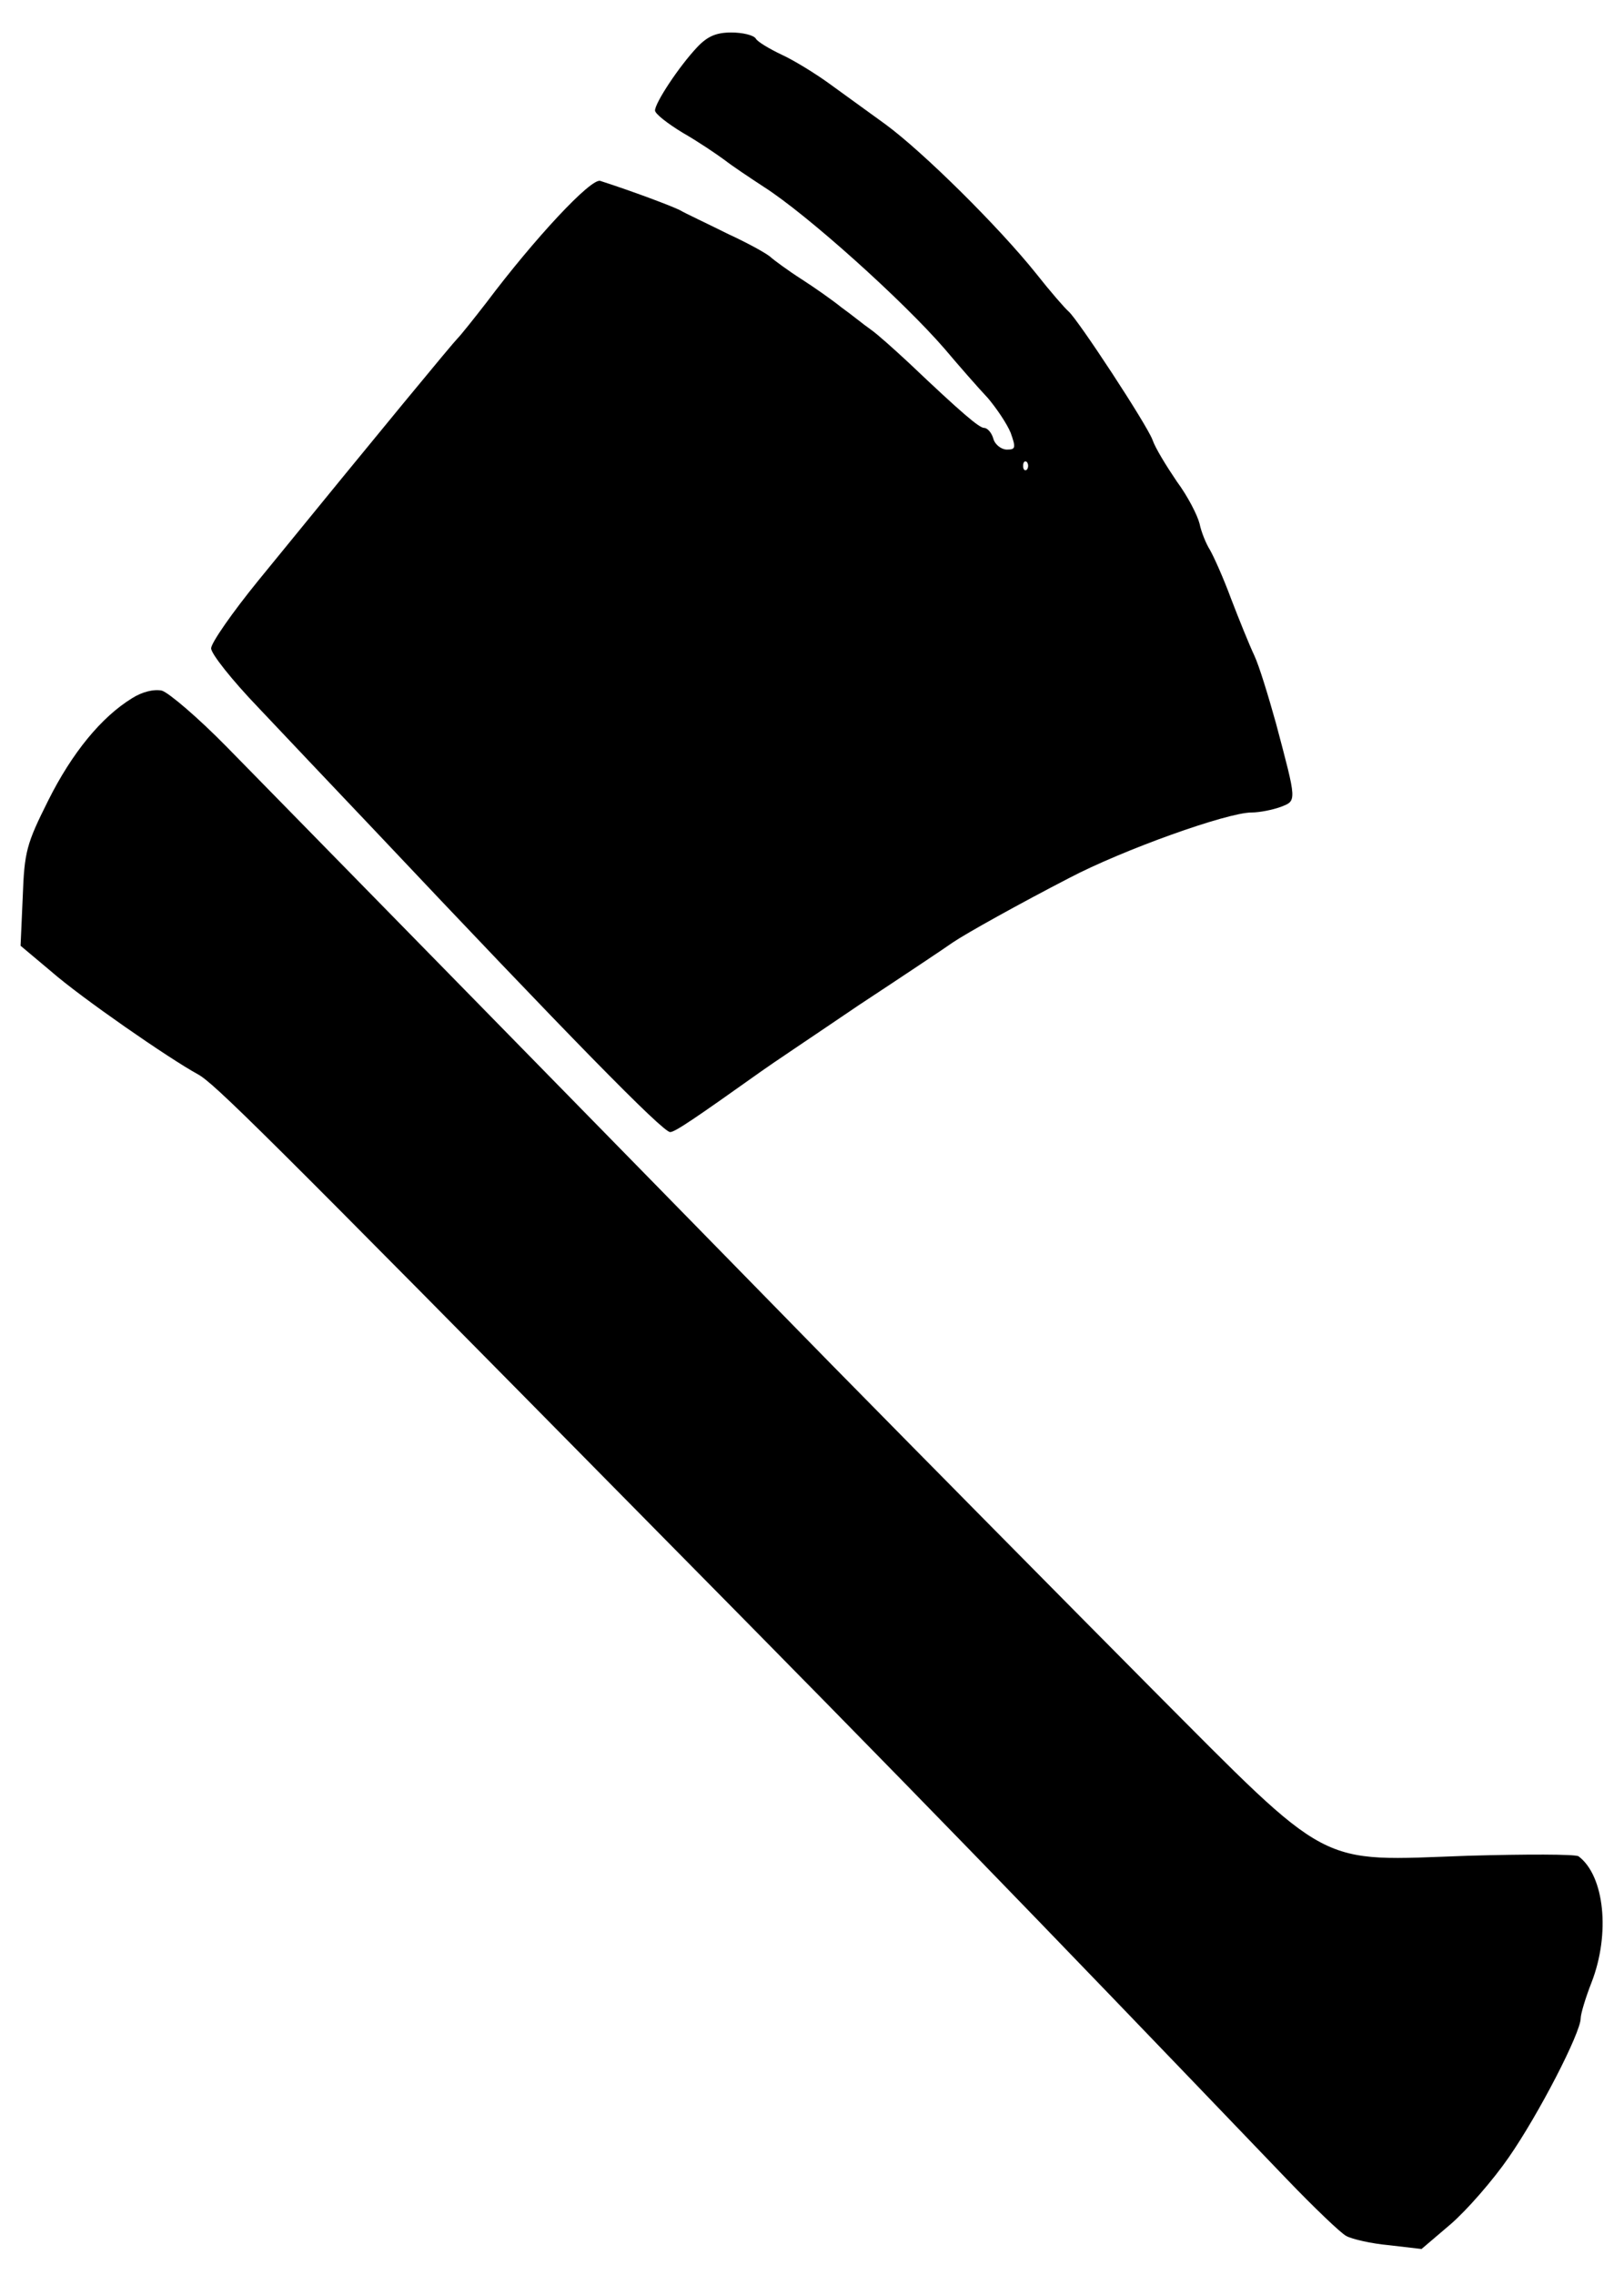 <?xml version="1.0" standalone="no"?>
<!DOCTYPE svg PUBLIC "-//W3C//DTD SVG 20010904//EN"
 "http://www.w3.org/TR/2001/REC-SVG-20010904/DTD/svg10.dtd">
<svg version="1.0" xmlns="http://www.w3.org/2000/svg"
 width="300pt" height="420pt" viewBox="0 0 300 420"
 preserveAspectRatio="xMidYMid meet">
<g transform="translate(0,420) scale(0.1,-0.1)"
fill="#000000" stroke="none">
<path d="M1288 4113 c-34 -36 -78 -103 -78 -117 0 -6 23 -24 51 -41 28 -16 62
-39 77 -50 14 -11 47 -33 73 -50 80 -51 257 -210 334 -299 27 -32 63 -73 80
-91 16 -19 35 -47 42 -64 10 -28 9 -31 -7 -31 -10 0 -22 9 -25 20 -3 11 -11
20 -17 20 -9 0 -41 27 -139 120 -27 25 -58 53 -71 62 -13 9 -36 28 -53 40 -16
13 -50 37 -75 53 -25 16 -49 34 -55 39 -5 6 -41 26 -80 44 -38 19 -79 38 -89
44 -16 8 -88 35 -147 54 -17 6 -122 -107 -210 -224 -24 -31 -48 -61 -54 -67
-9 -9 -134 -160 -368 -447 -48 -59 -87 -115 -87 -125 0 -10 39 -59 86 -108 47
-50 145 -153 217 -229 354 -375 531 -556 545 -556 9 0 47 26 168 112 18 13 99
67 180 122 82 54 160 106 174 116 25 17 124 72 215 119 99 52 292 121 337 121
15 0 39 5 53 10 31 12 31 8 -8 155 -14 50 -31 106 -40 125 -9 19 -28 66 -43
105 -14 38 -32 78 -39 90 -7 11 -16 33 -19 48 -4 16 -22 51 -42 78 -19 28 -40
62 -45 77 -11 29 -137 221 -155 237 -7 6 -34 37 -60 70 -68 85 -208 224 -279
276 -33 24 -80 58 -105 76 -25 18 -64 42 -86 52 -23 11 -45 24 -48 30 -4 6
-24 11 -45 11 -28 0 -44 -7 -63 -27z m609 -780 c-4 -3 -7 0 -7 7 0 7 3 10 7 7
3 -4 3 -10 0 -14z"/>
<path d="M244 2911 c-57 -35 -111 -101 -155 -189 -40 -80 -44 -94 -47 -178
l-4 -90 56 -47 c56 -49 218 -161 271 -190 30 -16 114 -99 842 -837 496 -502
673 -685 1170 -1203 50 -52 100 -100 110 -105 11 -6 46 -14 79 -17 l60 -7 54
46 c30 26 78 81 107 123 55 79 133 230 133 257 0 8 9 38 20 66 35 90 24 197
-24 233 -6 4 -98 4 -204 1 -282 -10 -249 -28 -587 311 -148 149 -415 419 -593
600 -178 182 -479 489 -670 684 -191 195 -390 398 -443 452 -53 54 -107 100
-120 104 -15 3 -36 -2 -55 -14z"/>
</g>
</svg>
